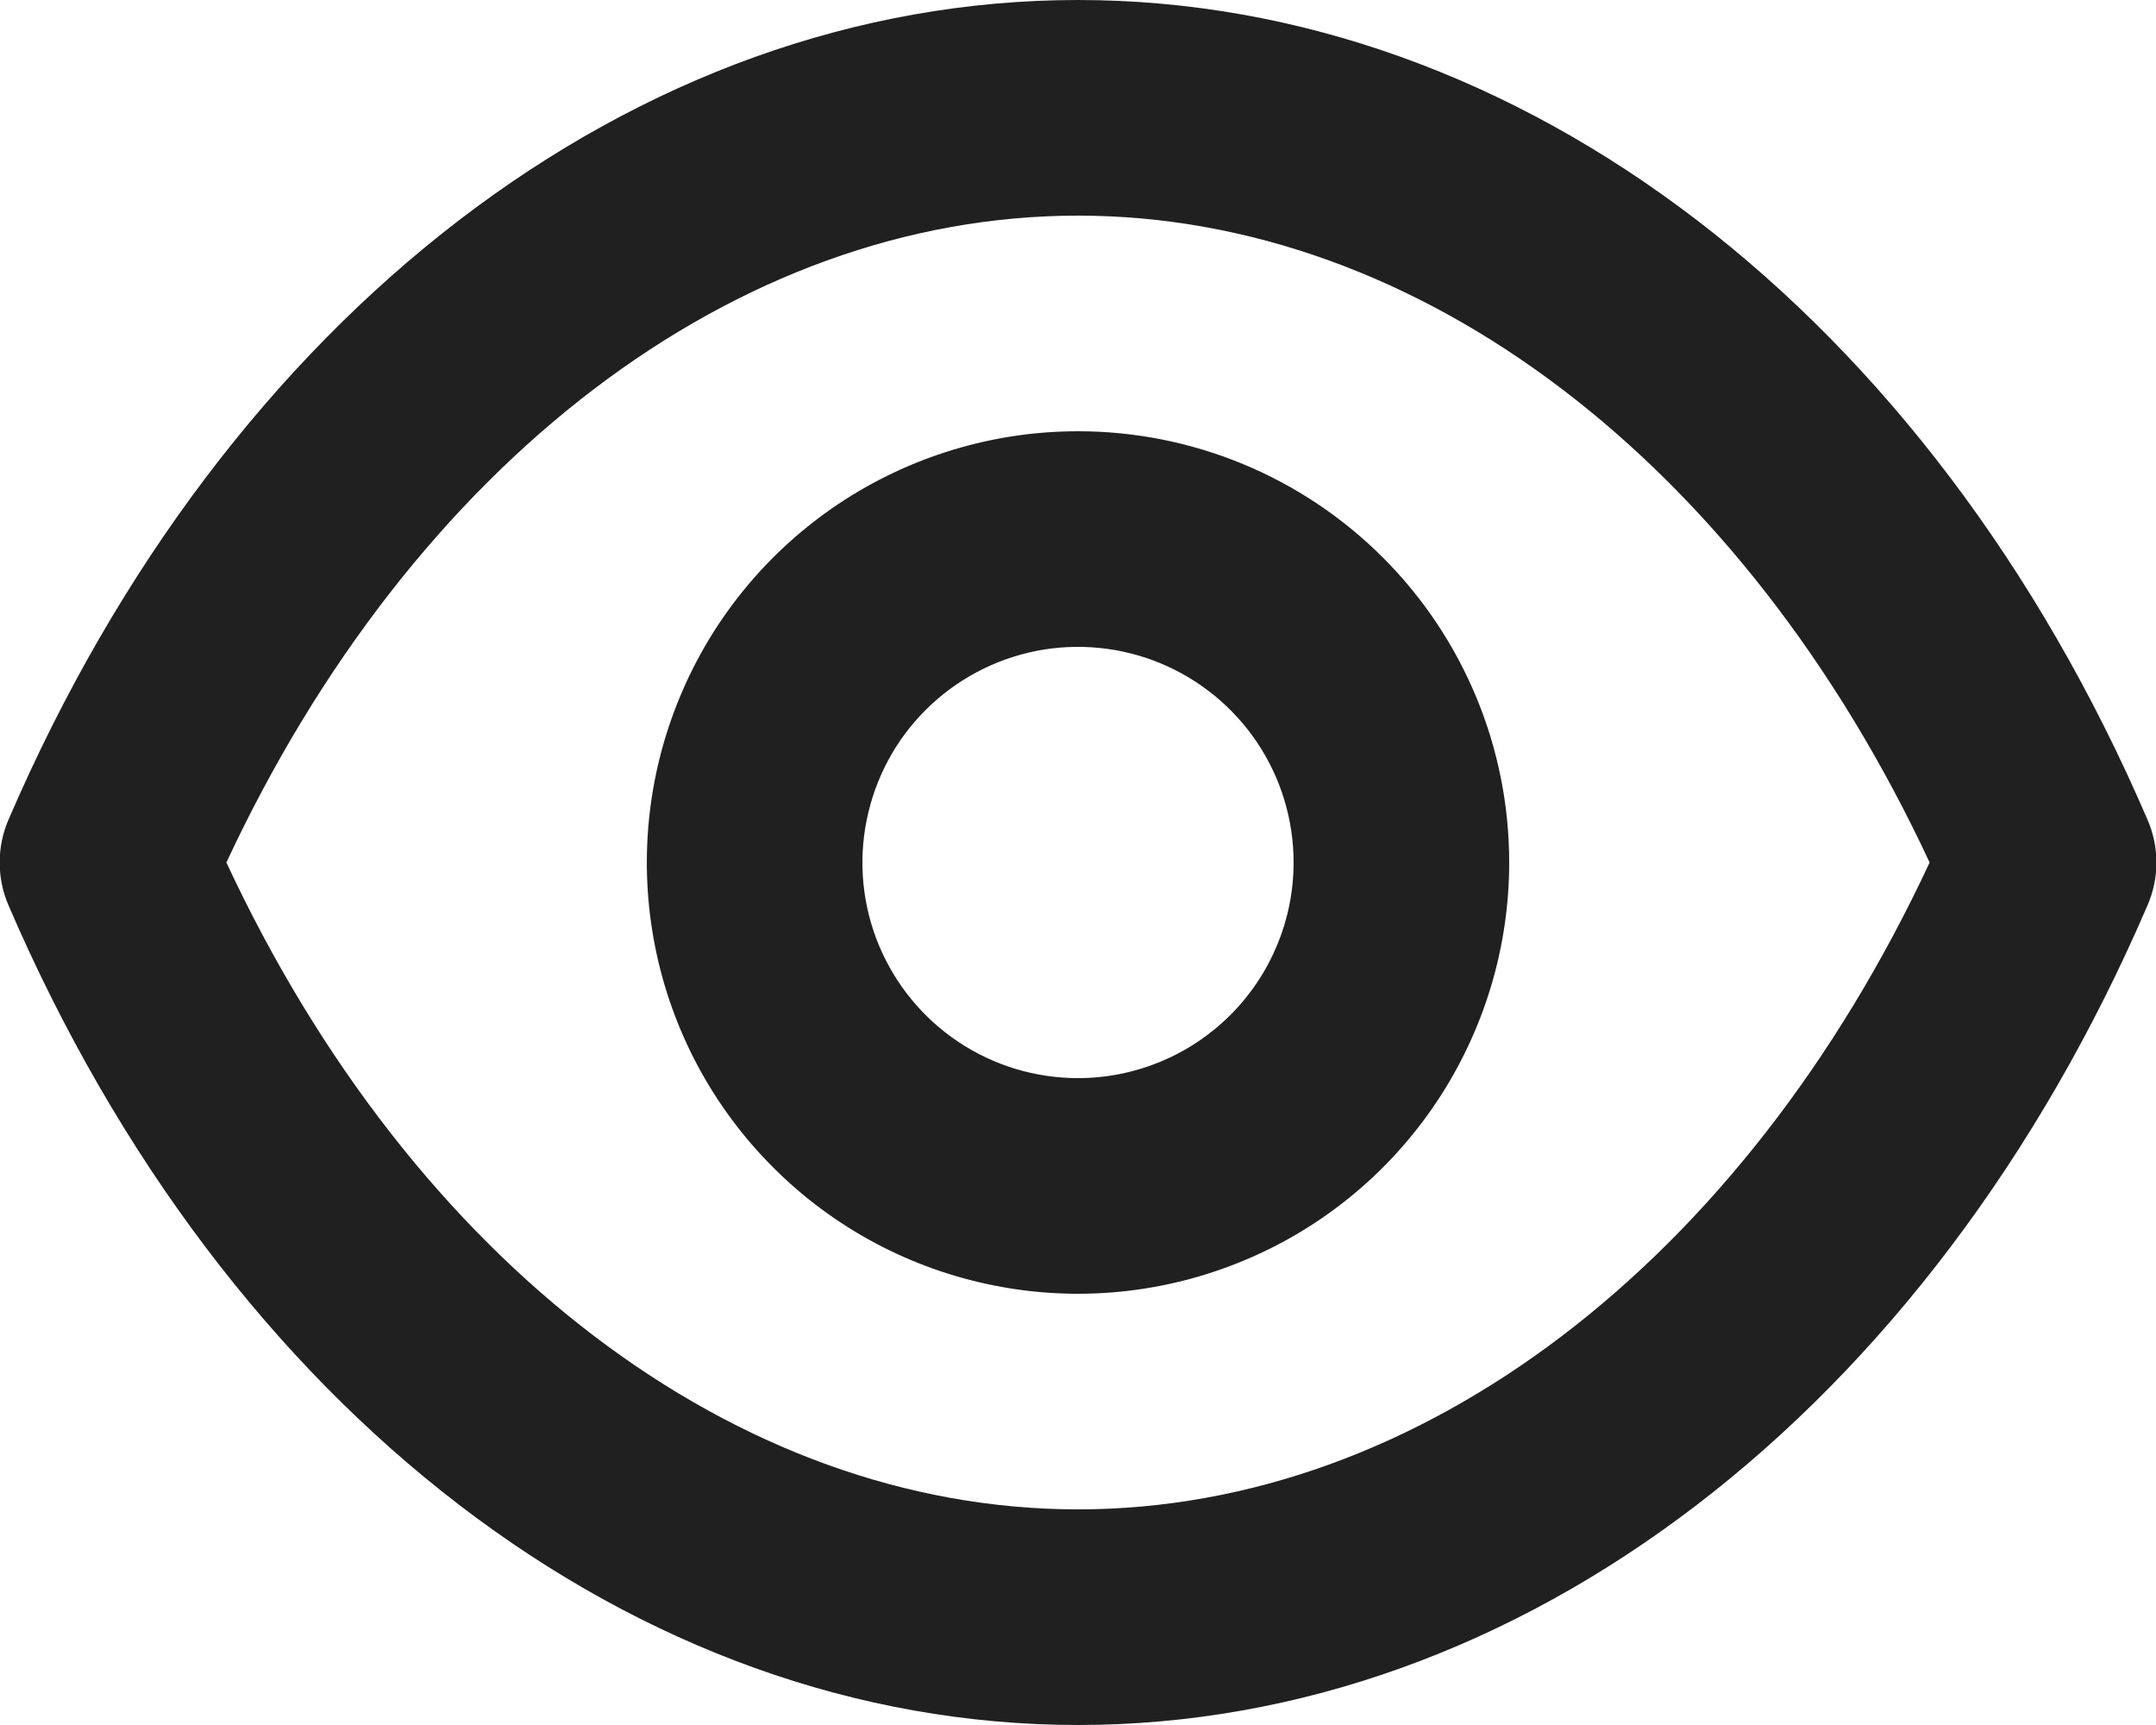 <svg width="20" height="16" viewBox="0 0 20 16" fill="none" xmlns="http://www.w3.org/2000/svg">
<path d="M19.92 7.6C17.9 2.91 14.1 0 10 0C5.9 0 2.1 2.91 0.08 7.6C0.025 7.726 -0.003 7.862 -0.003 8C-0.003 8.138 0.025 8.274 0.08 8.4C2.1 13.09 5.9 16 10 16C14.1 16 17.9 13.09 19.92 8.4C19.975 8.274 20.004 8.138 20.004 8C20.004 7.862 19.975 7.726 19.92 7.6ZM10 14C6.83 14 3.83 11.71 2.1 8C3.83 4.29 6.83 2 10 2C13.17 2 16.17 4.29 17.9 8C16.17 11.71 13.17 14 10 14ZM10 4C9.209 4 8.436 4.235 7.778 4.674C7.12 5.114 6.607 5.738 6.305 6.469C6.002 7.2 5.923 8.004 6.077 8.78C6.231 9.556 6.612 10.269 7.172 10.828C7.731 11.388 8.444 11.769 9.22 11.923C9.996 12.078 10.8 11.998 11.531 11.695C12.262 11.393 12.886 10.88 13.326 10.222C13.765 9.564 14 8.791 14 8C14 6.939 13.579 5.922 12.829 5.172C12.078 4.421 11.061 4 10 4ZM10 10C9.604 10 9.218 9.883 8.889 9.663C8.56 9.443 8.304 9.131 8.152 8.765C8.001 8.4 7.961 7.998 8.039 7.61C8.116 7.222 8.306 6.865 8.586 6.586C8.866 6.306 9.222 6.116 9.61 6.038C9.998 5.961 10.4 6.001 10.765 6.152C11.131 6.304 11.443 6.56 11.663 6.889C11.883 7.218 12 7.604 12 8C12 8.53 11.789 9.039 11.414 9.414C11.039 9.789 10.53 10 10 10Z" fill="#202020"/>
</svg>

